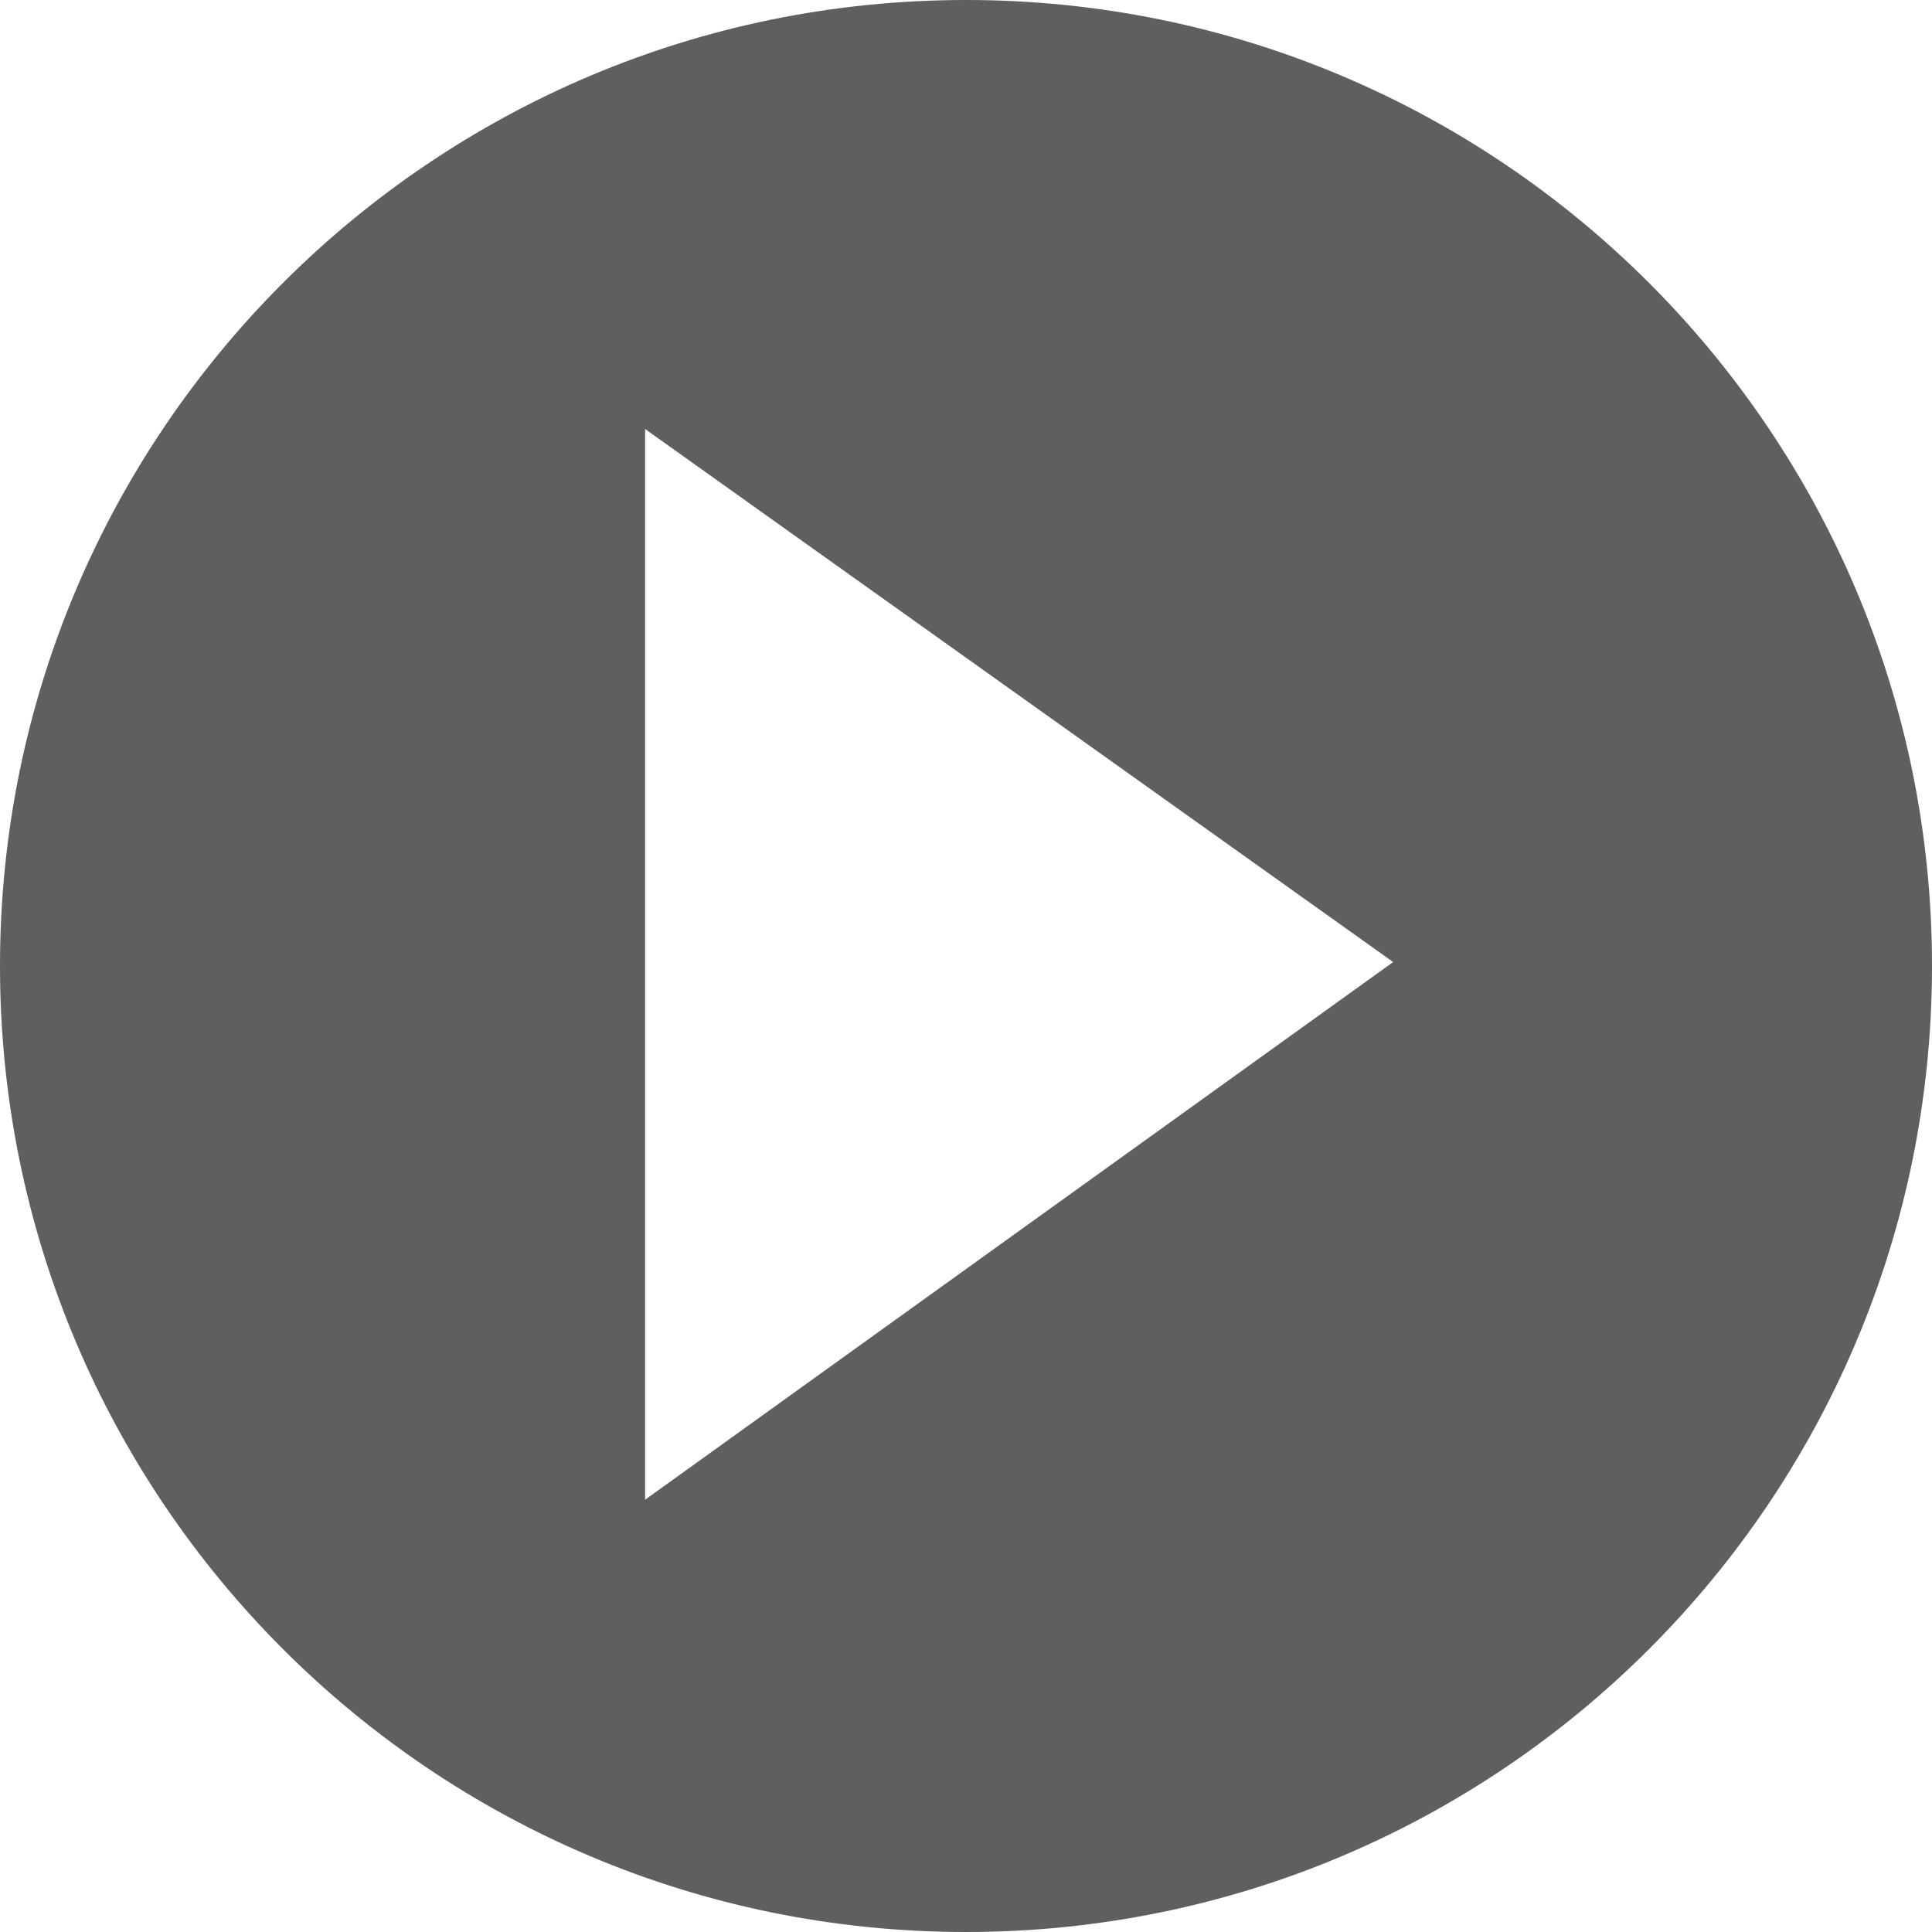 <?xml version="1.0"?>
<svg xmlns="http://www.w3.org/2000/svg" xmlns:xlink="http://www.w3.org/1999/xlink" version="1.1" id="Capa_1" x="0px" y="0px" viewBox="0 0 297 297" style="enable-background:new 0 0 297 297;" xml:space="preserve" width="512px" height="512px" class=""><g><g>
	<path d="M148.5,0C66.485,0,0,66.485,0,148.5S66.485,297,148.5,297S297,230.515,297,148.5S230.515,0,148.5,0z M99.167,230.551   V65.949l115,81.943L99.167,230.551z" data-original="#000000" class="active-path" data-old_color="#595656" fill="#605E5E"/>
</g></g> </svg>
